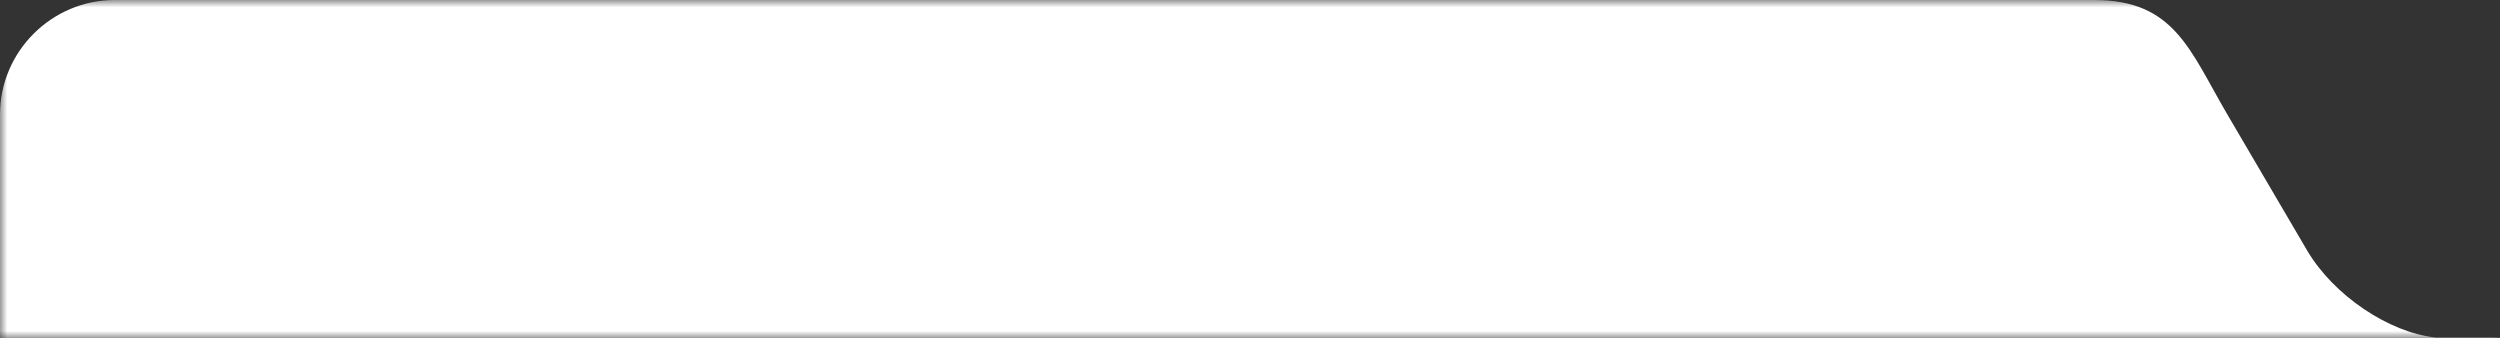 <svg width="170" height="23" viewBox="0 0 170 23" fill="none" xmlns="http://www.w3.org/2000/svg">
<rect x="0" y="0" width="170" height="23" fill="#333333" stroke="none"/>
<mask id="mask0_6_4059" style="mask-type:alpha" maskUnits="userSpaceOnUse" x="0" y="0" width="170" height="23">
<rect width="170" height="23" fill="#D9D9D9"/>
</mask>
<g mask="url(#mask0_6_4059)">
<path fill-rule="evenodd" clip-rule="evenodd" d="M1050.2 457H7.805C3.511 457 0 453.496 0 449.213V426.263V30.737V7.787C0 3.504 3.512 0 7.805 0L142.403 1.69206e-06C147.876 1.69206e-06 148.902 3.421 151.462 7.787L156.883 17.029C158.666 20.069 162.443 22.614 165.61 22.95H1050.2C1054.49 22.95 1058 26.454 1058 30.737L1058 449.213C1058 453.496 1054.49 457 1050.2 457Z" fill="white"/>
</g>
</svg>

